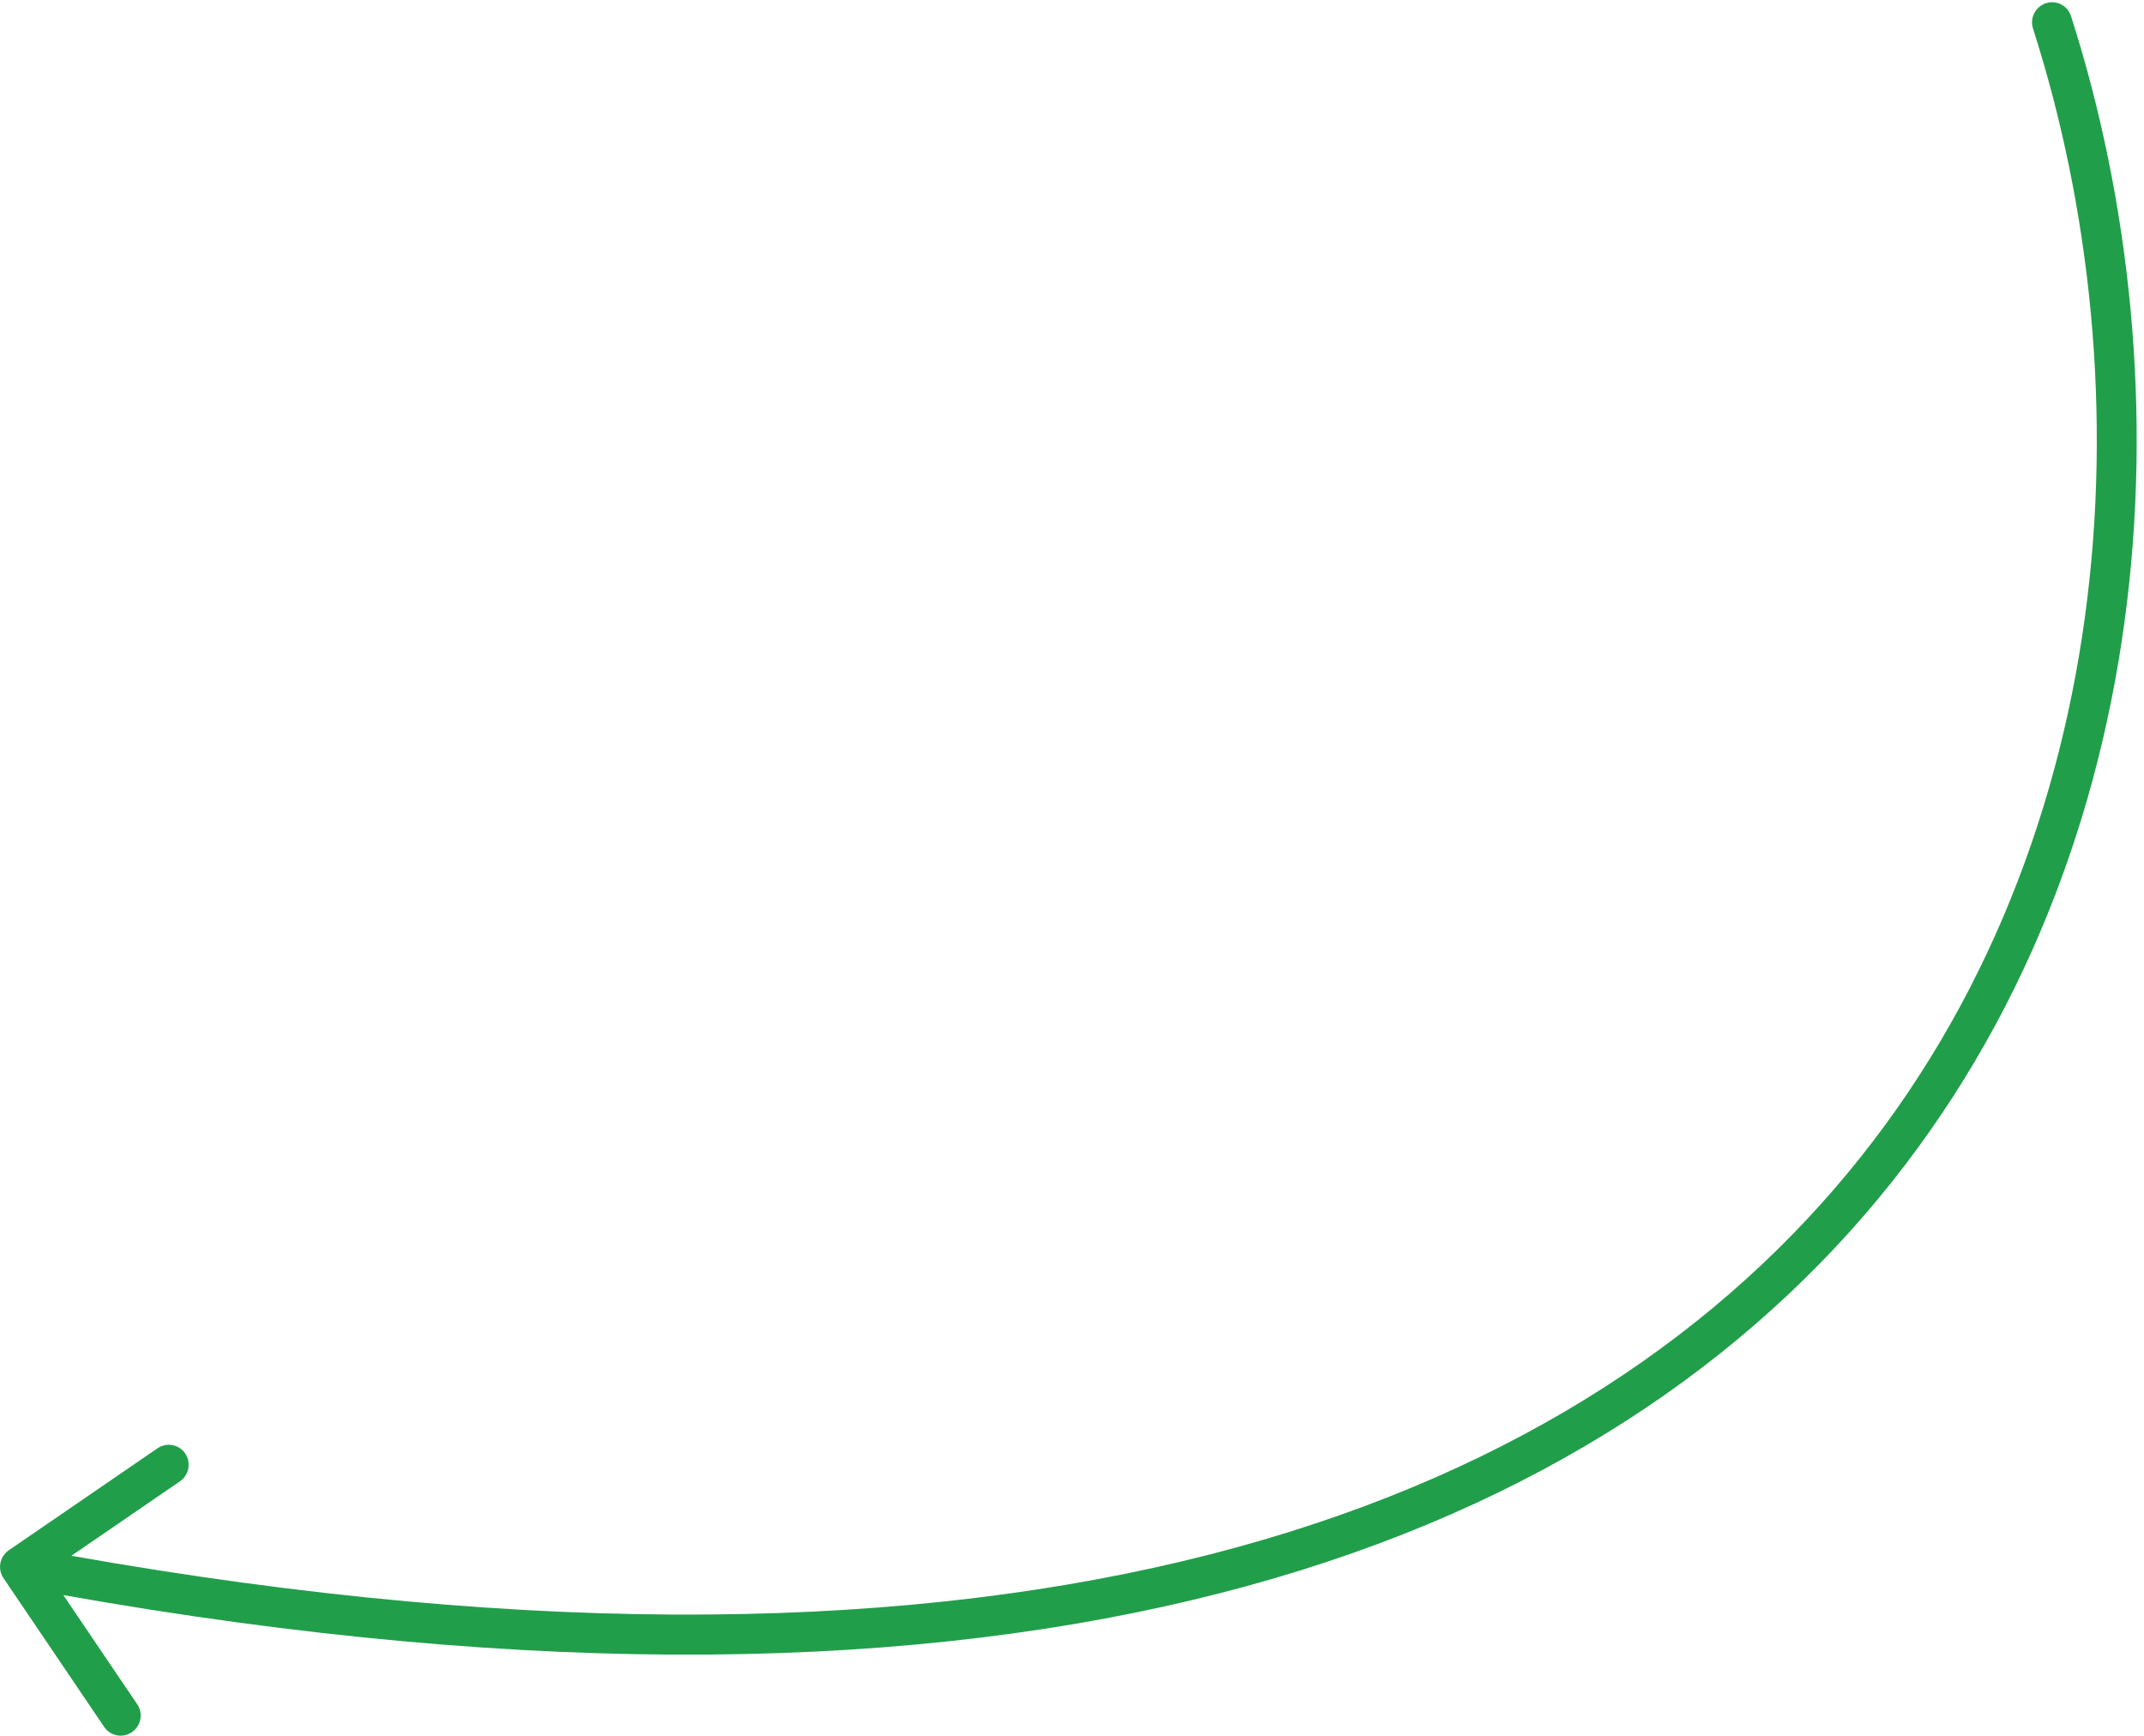 <svg width="268" height="217" viewBox="0 0 268 217" fill="none" xmlns="http://www.w3.org/2000/svg">
<path d="M254.125 3.565C253.704 2.25 254.425 0.835 255.737 0.405C257.048 -0.026 258.453 0.692 258.875 2.007L254.125 3.565ZM0.435 197.24C-0.338 196.099 -0.04 194.539 1.101 193.757L19.688 181.013C20.829 180.231 22.38 180.523 23.153 181.664C23.925 182.806 23.627 184.365 22.486 185.147L5.964 196.475L17.156 213.011C17.928 214.153 17.63 215.712 16.489 216.495C15.349 217.277 13.798 216.985 13.025 215.843L0.435 197.24ZM258.875 2.007C273.56 47.813 270.611 108.434 233.004 151.918C195.307 195.507 123.474 221.111 2.029 198.287L2.971 193.361C123.527 216.018 193.193 190.33 229.246 148.643C265.389 106.852 268.44 48.214 254.125 3.565L258.875 2.007Z" fill="#219E4A"/>
</svg>

